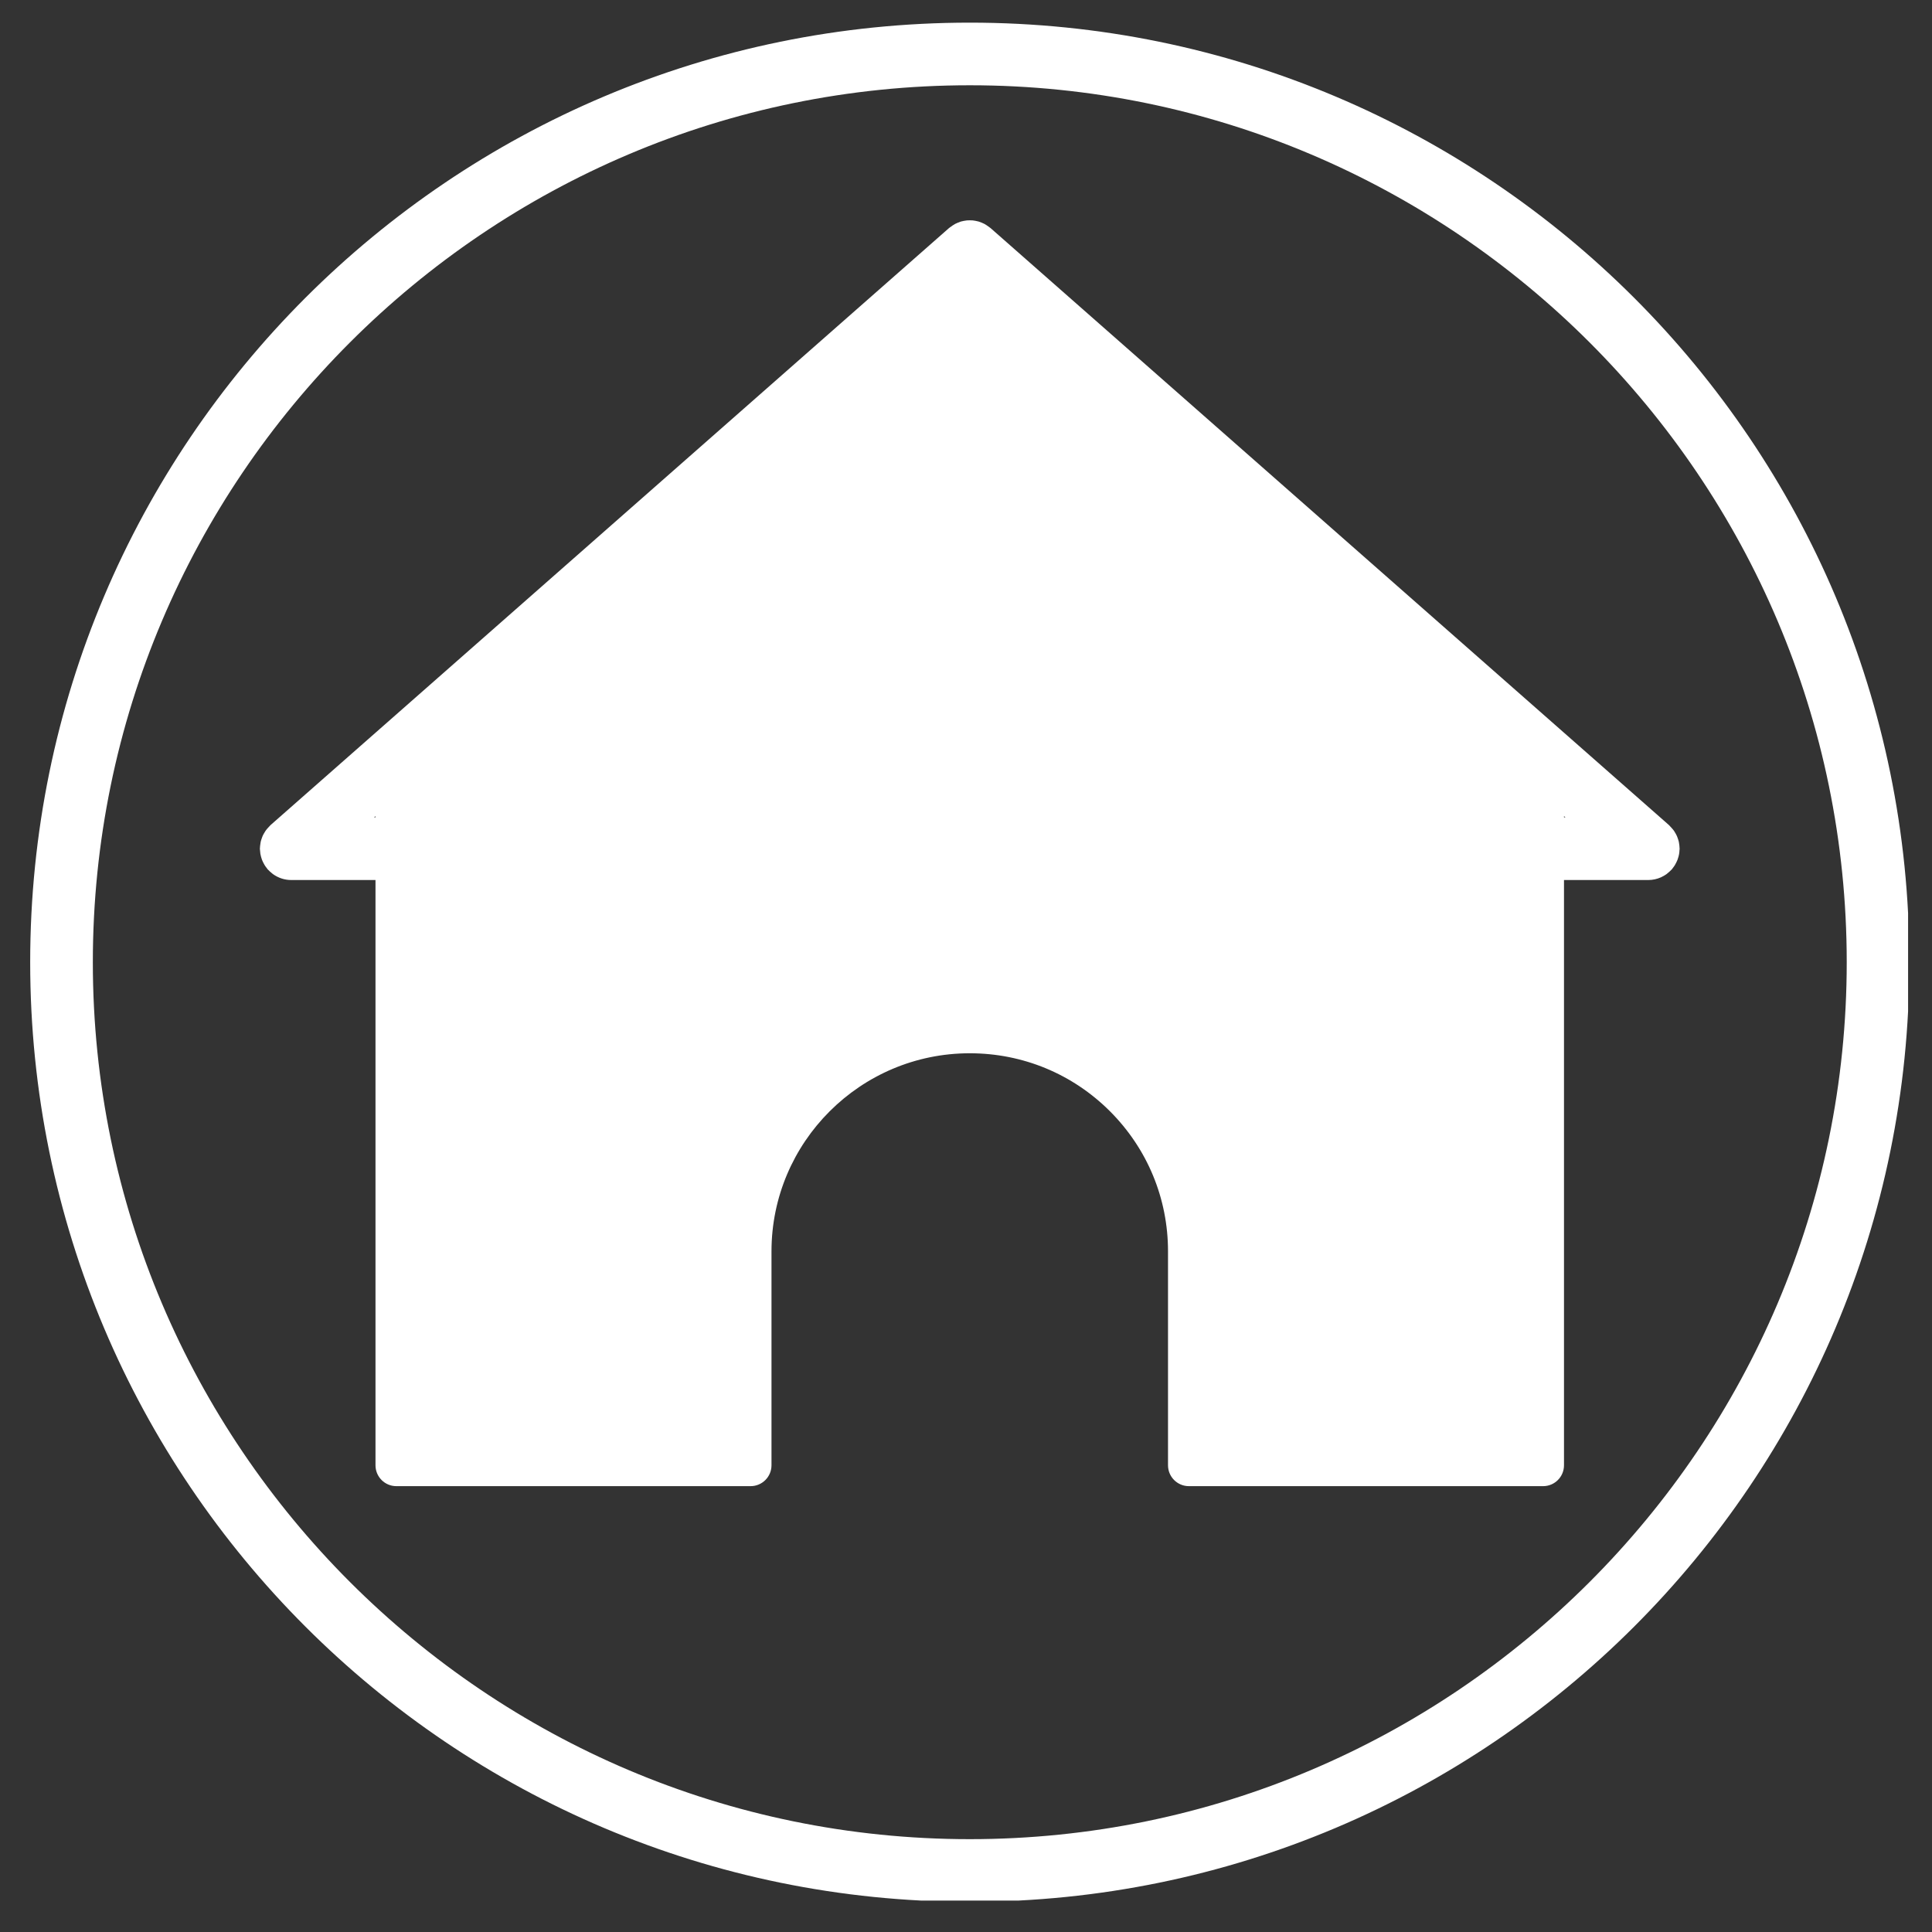 <svg xmlns="http://www.w3.org/2000/svg" xmlns:xlink="http://www.w3.org/1999/xlink" width="500" zoomAndPan="magnify" viewBox="0 0 375 375" height="500" preserveAspectRatio="xMidYMid meet" version="1.0"><rect x="0" y="0" width="375" height="375" fill="#333333" stroke="none"/><defs><clipPath id="cdee09b789"><path d="M 5.859 4.395 L 370.359 4.395 L 370.359 368.895 L 5.859 368.895 Z M 5.859 4.395 " clip-rule="nonzero"/></clipPath></defs><path fill="#ffffff" d="M 192.07 44.129 C 191.898 43.988 191.719 43.863 191.535 43.742 C 191.379 43.641 191.223 43.539 191.062 43.453 C 190.879 43.359 190.688 43.277 190.496 43.199 C 190.32 43.129 190.145 43.059 189.961 43.004 C 189.77 42.949 189.578 42.91 189.383 42.871 C 189.195 42.836 189.012 42.801 188.82 42.781 C 188.617 42.762 188.418 42.762 188.215 42.762 C 188.031 42.766 187.848 42.762 187.668 42.781 C 187.457 42.801 187.254 42.84 187.047 42.879 C 186.871 42.914 186.699 42.949 186.527 42.996 C 186.324 43.059 186.129 43.137 185.934 43.215 C 185.762 43.285 185.59 43.355 185.422 43.445 C 185.242 43.539 185.074 43.648 184.902 43.762 C 184.73 43.871 184.562 43.988 184.406 44.117 C 184.344 44.168 184.273 44.199 184.215 44.254 L 52.504 160.156 C 52.438 160.215 52.391 160.285 52.328 160.348 C 52.219 160.449 52.125 160.562 52.023 160.676 C 51.855 160.859 51.691 161.047 51.551 161.25 C 51.469 161.363 51.402 161.488 51.332 161.605 C 51.199 161.824 51.074 162.039 50.973 162.266 C 50.914 162.402 50.871 162.543 50.82 162.684 C 50.738 162.91 50.66 163.141 50.605 163.375 C 50.57 163.527 50.555 163.688 50.531 163.844 C 50.496 164.082 50.465 164.316 50.457 164.559 C 50.457 164.617 50.441 164.672 50.441 164.734 C 50.441 164.848 50.469 164.957 50.473 165.074 C 50.484 165.293 50.504 165.512 50.539 165.73 C 50.574 165.93 50.621 166.121 50.672 166.312 C 50.723 166.492 50.773 166.668 50.84 166.848 C 50.918 167.059 51.016 167.266 51.117 167.465 C 51.188 167.605 51.258 167.746 51.344 167.883 C 51.48 168.113 51.637 168.324 51.805 168.531 C 51.859 168.598 51.895 168.672 51.953 168.738 C 51.98 168.77 52.016 168.789 52.043 168.82 C 52.273 169.07 52.527 169.297 52.797 169.508 C 52.859 169.559 52.922 169.617 52.984 169.664 C 53.984 170.379 55.195 170.812 56.52 170.812 L 72.883 170.812 L 72.883 284.41 C 72.883 286.648 74.695 288.461 76.934 288.461 L 145.691 288.461 C 147.93 288.461 149.746 286.645 149.746 284.41 L 149.746 242.891 C 149.746 221.688 167.008 204.438 188.227 204.438 C 198.512 204.438 208.18 208.438 215.445 215.699 C 222.711 222.969 226.711 232.625 226.711 242.891 L 226.711 284.41 C 226.711 286.648 228.527 288.461 230.762 288.461 L 299.52 288.461 C 301.758 288.461 303.57 286.645 303.57 284.41 L 303.57 170.812 L 319.934 170.812 C 320.812 170.812 321.641 170.617 322.395 170.285 C 322.422 170.273 322.441 170.258 322.469 170.246 C 322.816 170.086 323.148 169.895 323.457 169.676 C 323.543 169.613 323.625 169.535 323.707 169.469 C 323.949 169.273 324.184 169.07 324.391 168.844 C 324.426 168.805 324.473 168.777 324.508 168.738 C 324.578 168.656 324.625 168.562 324.695 168.477 C 324.836 168.297 324.973 168.113 325.094 167.918 C 325.199 167.75 325.285 167.578 325.371 167.402 C 325.453 167.234 325.535 167.066 325.602 166.891 C 325.684 166.676 325.746 166.461 325.805 166.242 C 325.844 166.086 325.883 165.938 325.91 165.777 C 325.957 165.516 325.977 165.25 325.988 164.988 C 325.992 164.902 326.016 164.82 326.016 164.734 C 326.016 164.688 326.004 164.648 326 164.602 C 325.996 164.312 325.961 164.027 325.914 163.742 C 325.898 163.633 325.887 163.523 325.863 163.414 C 325.797 163.129 325.707 162.852 325.602 162.578 C 325.566 162.484 325.539 162.391 325.5 162.301 C 325.383 162.031 325.234 161.773 325.078 161.52 C 325.027 161.441 324.98 161.355 324.93 161.277 C 324.77 161.047 324.582 160.832 324.387 160.621 C 324.309 160.535 324.234 160.449 324.152 160.371 C 324.082 160.301 324.031 160.223 323.957 160.16 L 192.246 44.254 C 192.191 44.207 192.129 44.176 192.07 44.129 Z M 72.883 158.652 L 72.613 158.652 L 72.883 158.418 Z M 303.574 158.41 L 303.852 158.652 L 303.574 158.652 Z M 303.574 158.41 " fill-opacity="1" fill-rule="nonzero"/><g clip-path="url(#cdee09b789)"><path fill="#ffffff" d="M 188.234 4.395 C 87.512 4.395 5.859 86.043 5.859 186.766 C 5.859 287.488 87.512 369.141 188.234 369.141 C 288.953 369.141 370.605 287.488 370.605 186.766 C 370.605 86.043 288.953 4.395 188.234 4.395 Z M 188.234 356.98 C 94.375 356.98 18.02 280.625 18.02 186.766 C 18.02 92.91 94.375 16.551 188.234 16.551 C 282.09 16.551 358.449 92.91 358.449 186.766 C 358.449 280.625 282.09 356.98 188.234 356.98 Z M 188.234 356.98 " fill-opacity="1" fill-rule="nonzero"/></g></svg>